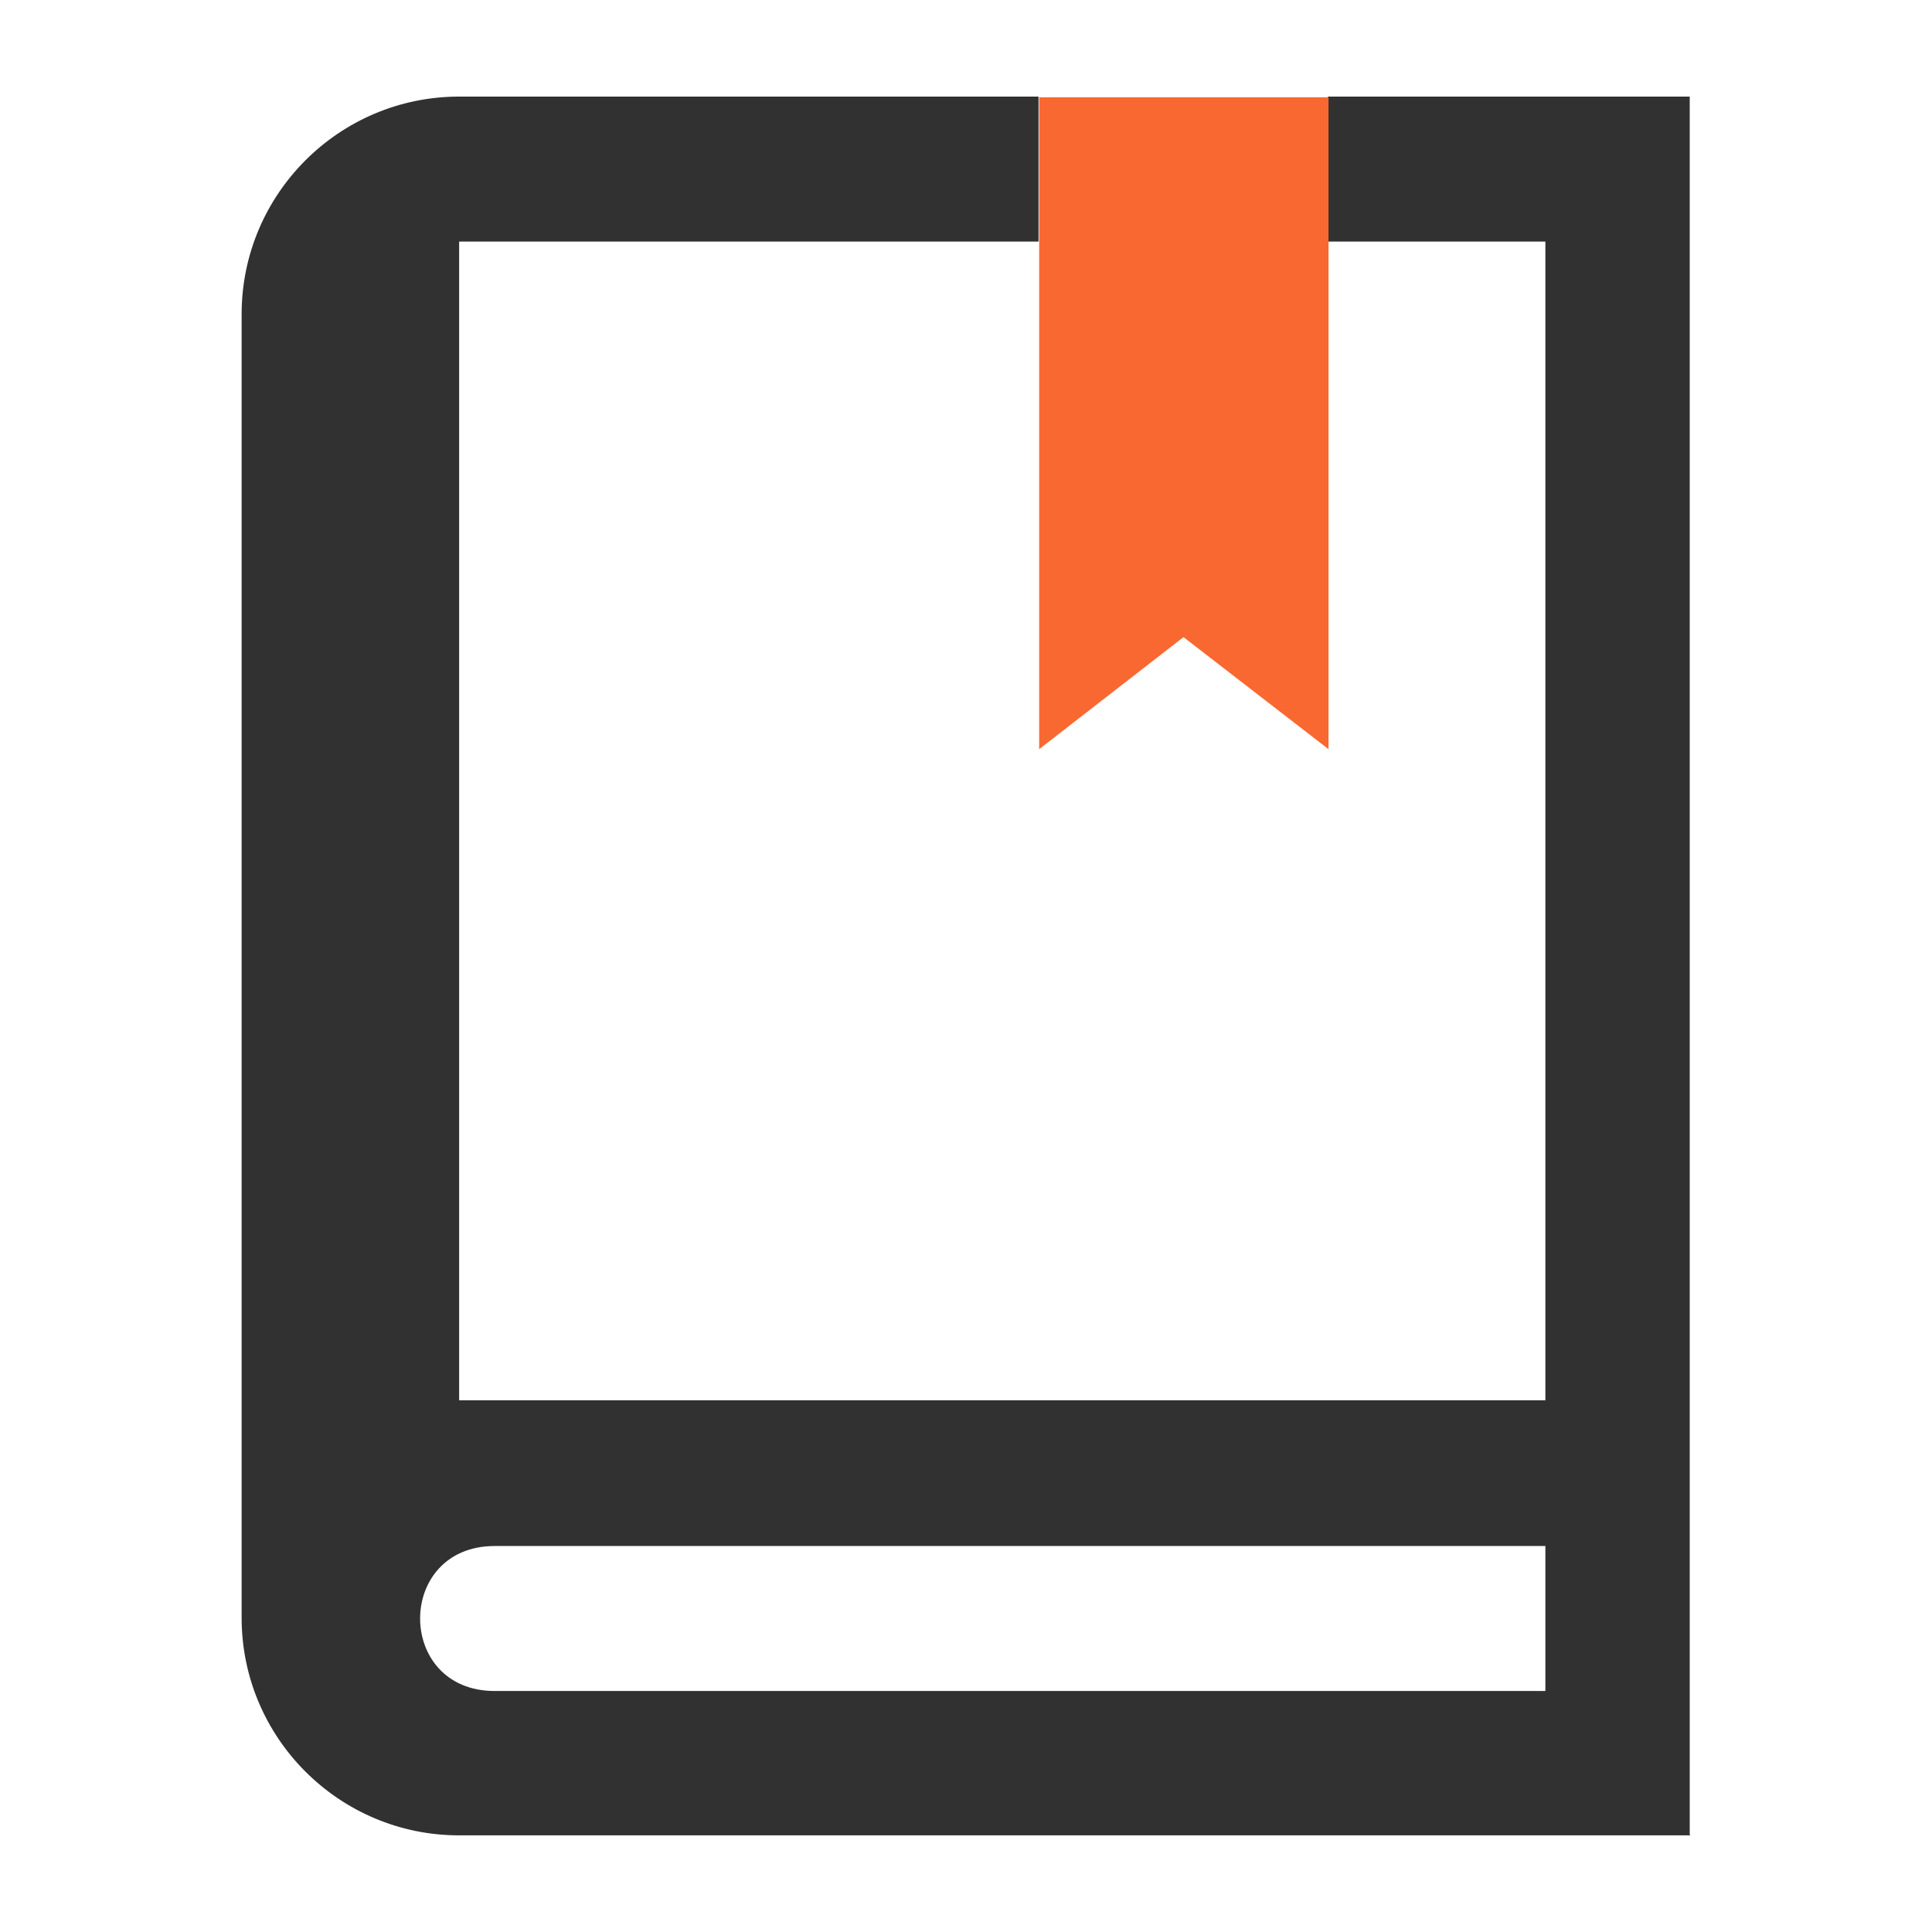 <svg xmlns="http://www.w3.org/2000/svg" width="64" height="64" fill-rule="evenodd" clip-rule="evenodd" image-rendering="optimizeQuality" shape-rendering="geometricPrecision" text-rendering="geometricPrecision" viewBox="0 0 363.64 363.64"><path fill="#313131" d="M318.16 345.45l-231.74 0c-22.58,0 -40.94,-18.36 -40.94,-40.94l0 -245.39c0,-22.58 18.36,-40.94 40.94,-40.94l109.05 0 0 27.29 -109.05 0 0 218.1 204.45 0 0 -218.1 -40.94 0 0 -27.29 68.11 0 0 327.14 0.13 0.13zm-27.29 -54.46l-197.75 0c-18.73,0 -18.73,27.29 0,27.29l197.75 0 0 -27.29 0 0z"></path><path fill="#fa6831" d="M250.05 18.31L250.05 141.01 222.76 119.92 195.59 141.01 195.59 18.31z"></path></svg>